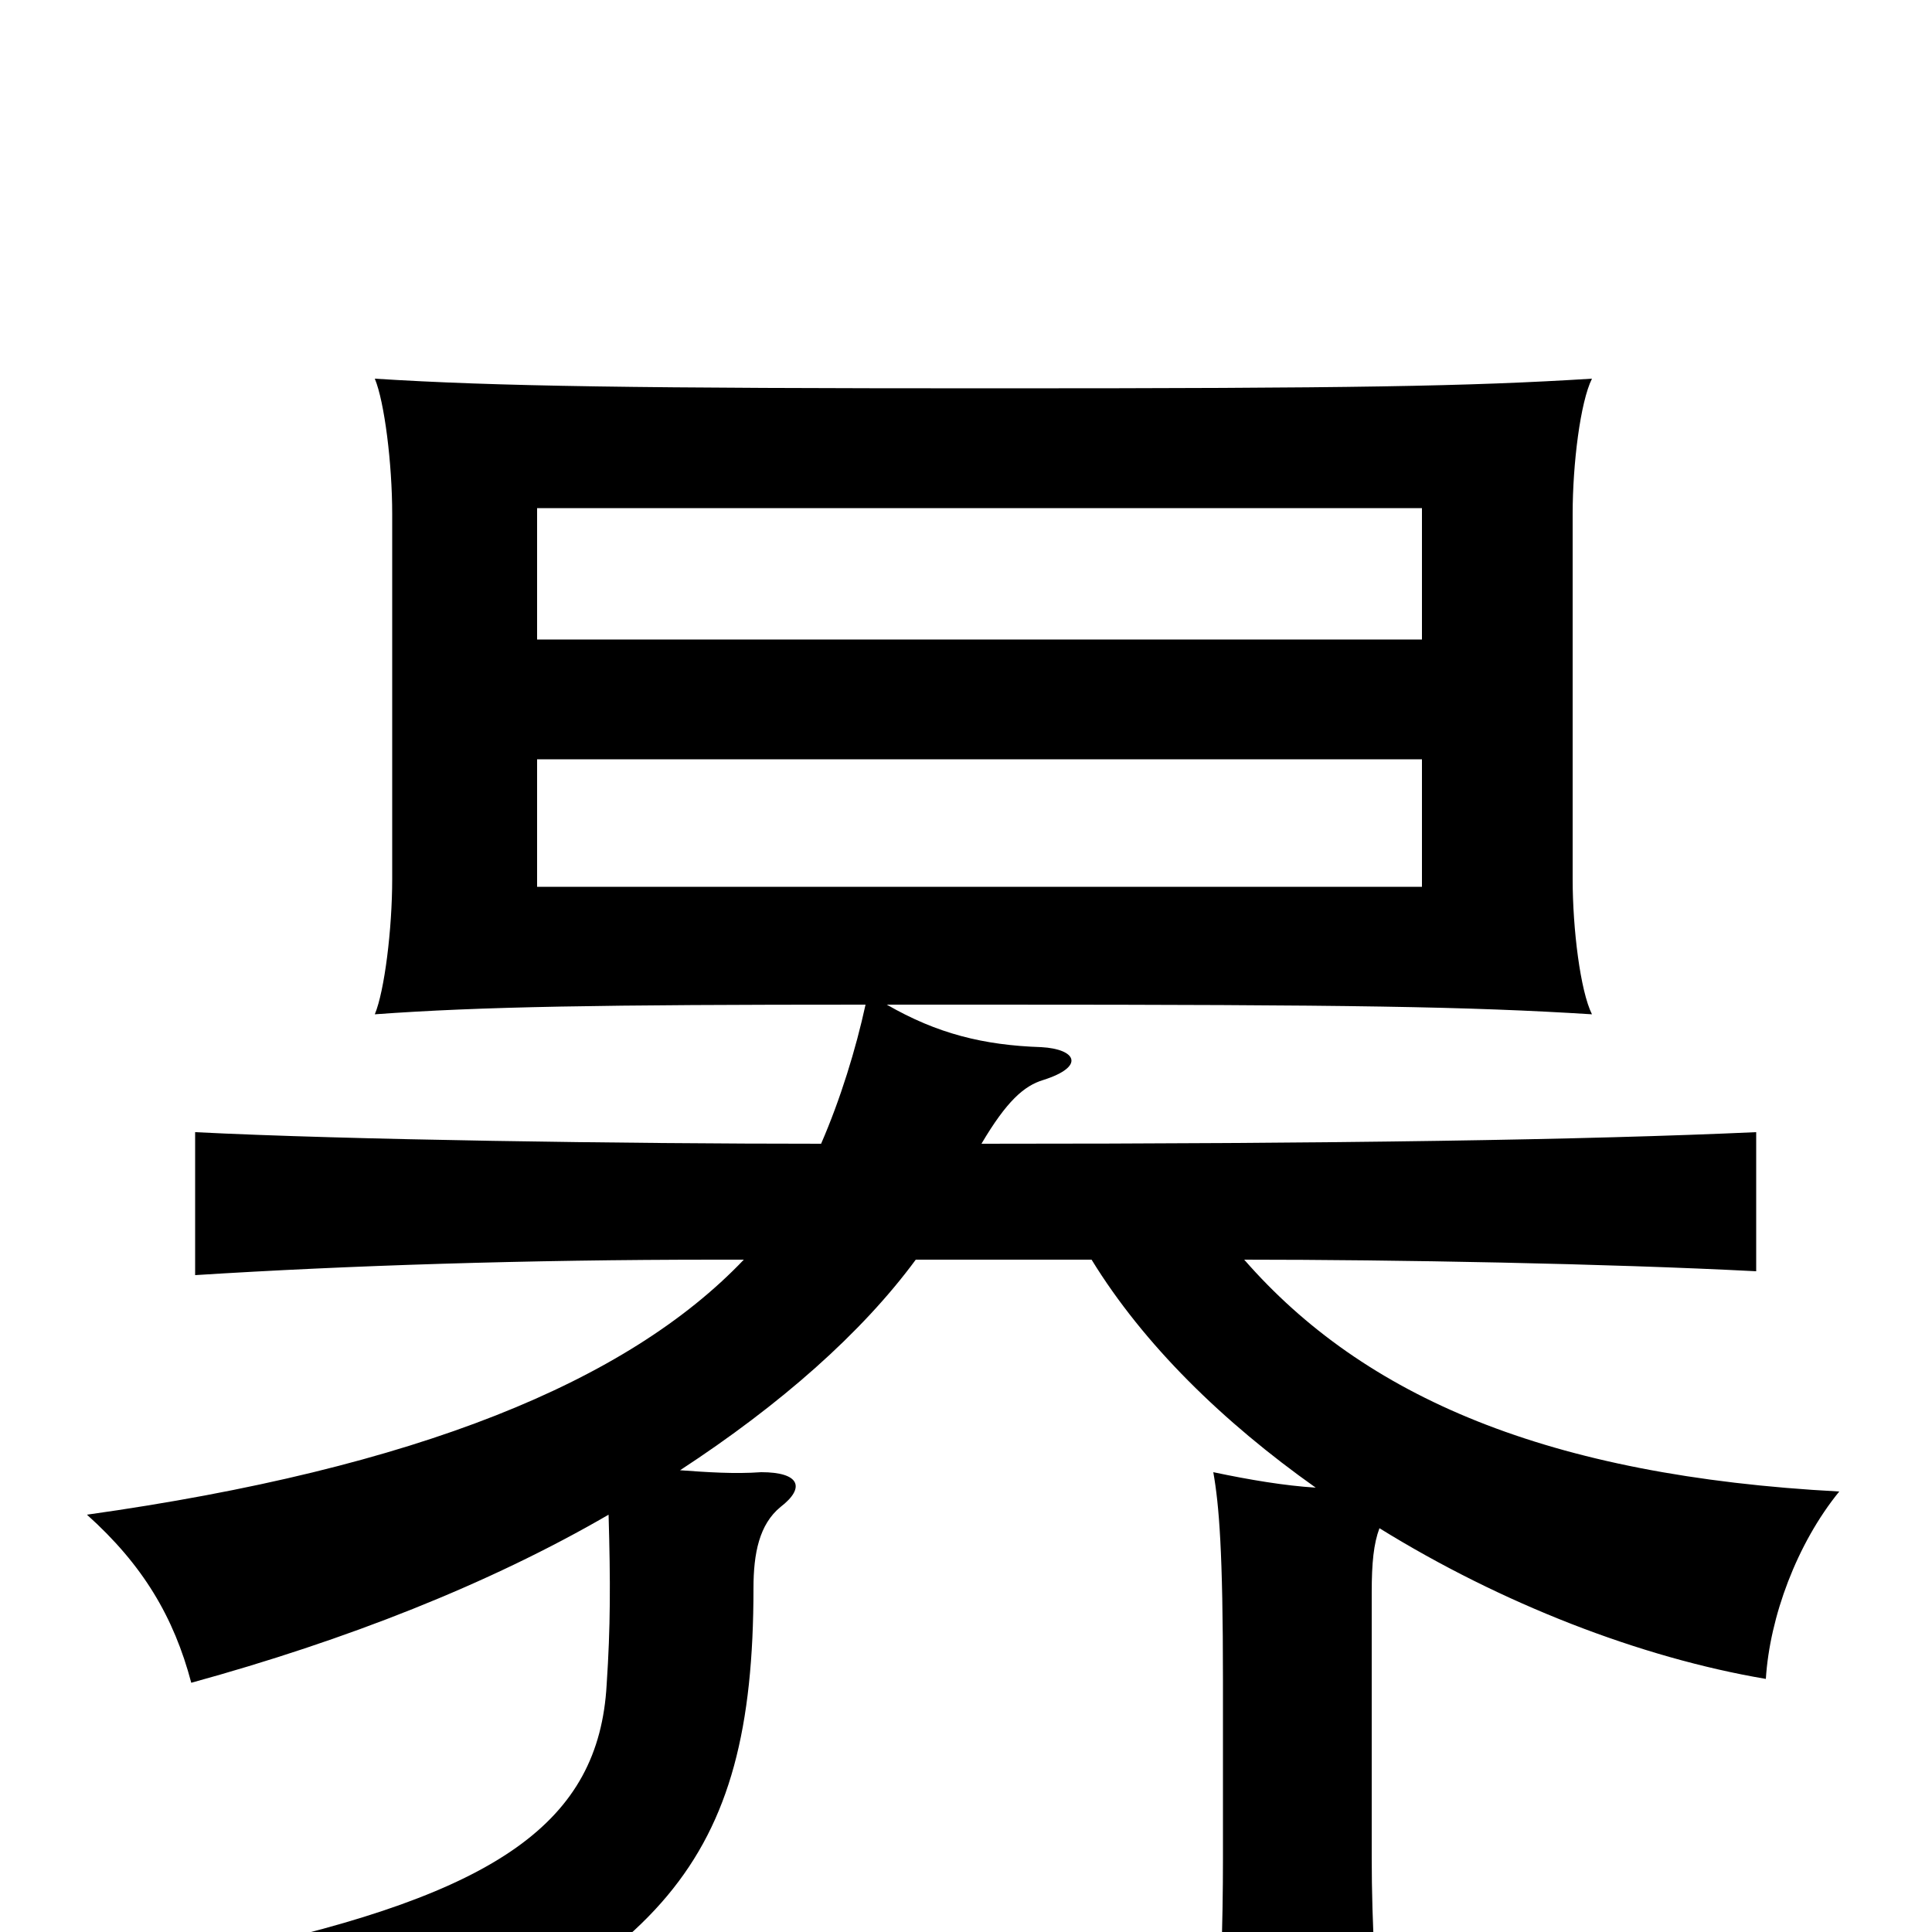<svg xmlns="http://www.w3.org/2000/svg" viewBox="0 -1000 1000 1000">
	<path fill="#000000" d="M278 -607H736V-541H278ZM736 -669H278V-737H736ZM644 -348C722 -348 832 -346 909 -342V-414C821 -410 692 -408 508 -408C521 -430 530 -438 540 -441C562 -448 557 -457 539 -458C509 -459 485 -465 459 -480C476 -480 495 -480 515 -480C700 -480 760 -479 824 -475C818 -487 814 -519 814 -545V-734C814 -760 818 -792 824 -804C760 -800 700 -799 515 -799C330 -799 257 -800 194 -804C199 -792 203 -760 203 -734V-545C203 -519 199 -487 194 -475C249 -479 311 -480 448 -480C443 -457 435 -431 425 -408C324 -408 180 -410 101 -414V-340C180 -345 273 -348 370 -348H385C325 -285 216 -240 45 -216C74 -190 90 -163 99 -129C179 -151 253 -180 315 -216C316 -181 316 -158 314 -128C310 -57 258 -20 119 10C146 25 168 52 177 85C342 15 390 -34 390 -178C390 -196 393 -211 404 -220C417 -230 414 -238 394 -238C380 -237 366 -238 352 -239C404 -273 446 -310 474 -348H565C592 -304 633 -264 681 -230C665 -231 647 -234 628 -238C631 -221 633 -197 633 -130V-38C633 -6 632 38 628 76H717C712 38 710 -6 710 -38V-176C710 -191 711 -201 714 -209C777 -170 849 -142 914 -131C916 -163 930 -201 952 -228C801 -236 706 -277 644 -348Z"/>
</svg>